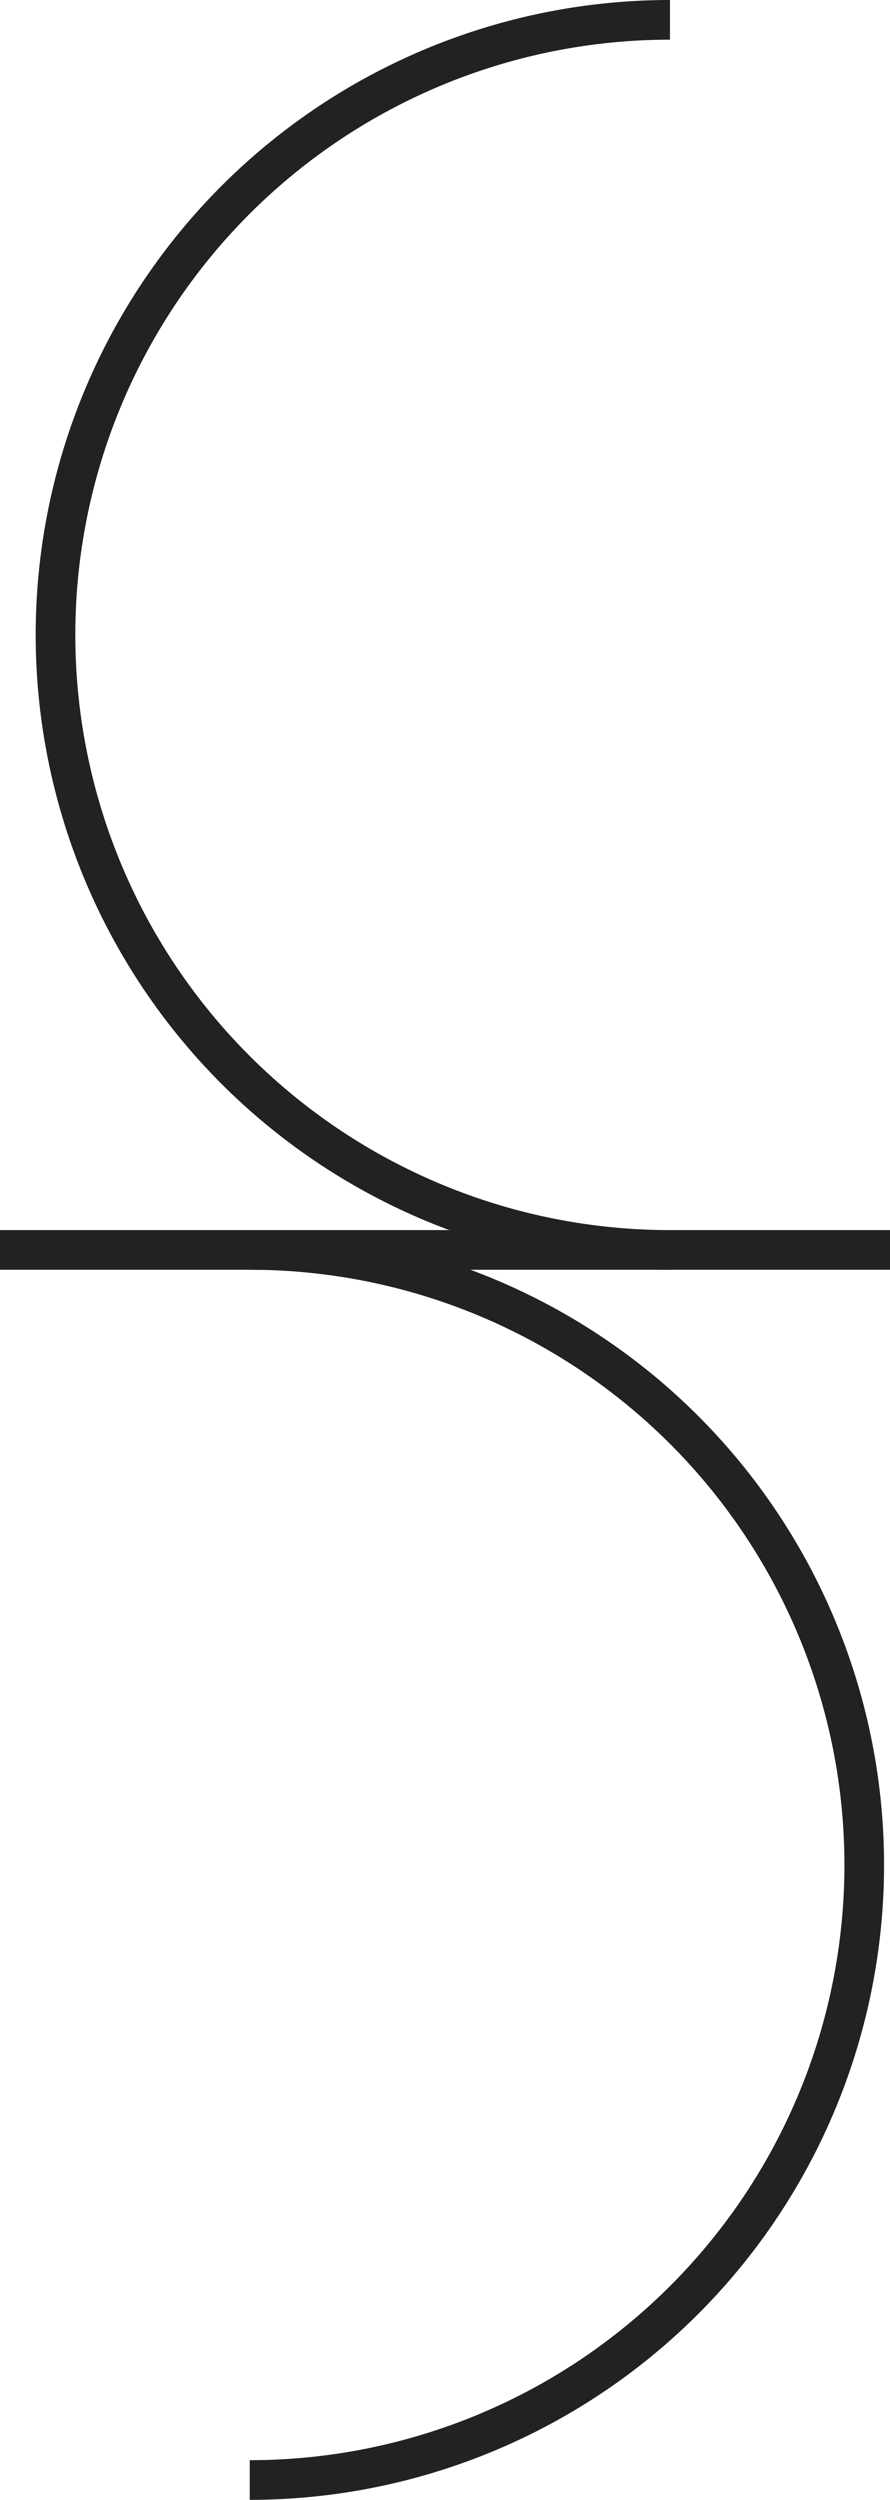 <svg id="Capa_1" data-name="Capa 1" xmlns="http://www.w3.org/2000/svg" viewBox="0 0 44.9 126"><defs><style>.cls-1{fill:none;stroke:#222221;stroke-miterlimit:10;stroke-width:2px;}</style></defs><title>ILUSTRACION_A</title><path class="cls-1" d="M40.52,64.28a31,31,0,0,1,0-62" transform="translate(-6.72 -1.28)"/><path class="cls-1" d="M6.72,64.28h44.9" transform="translate(-6.72 -1.28)"/><path class="cls-1" d="M19.32,64.28a31,31,0,0,1,0,62" transform="translate(-6.72 -1.28)"/></svg>